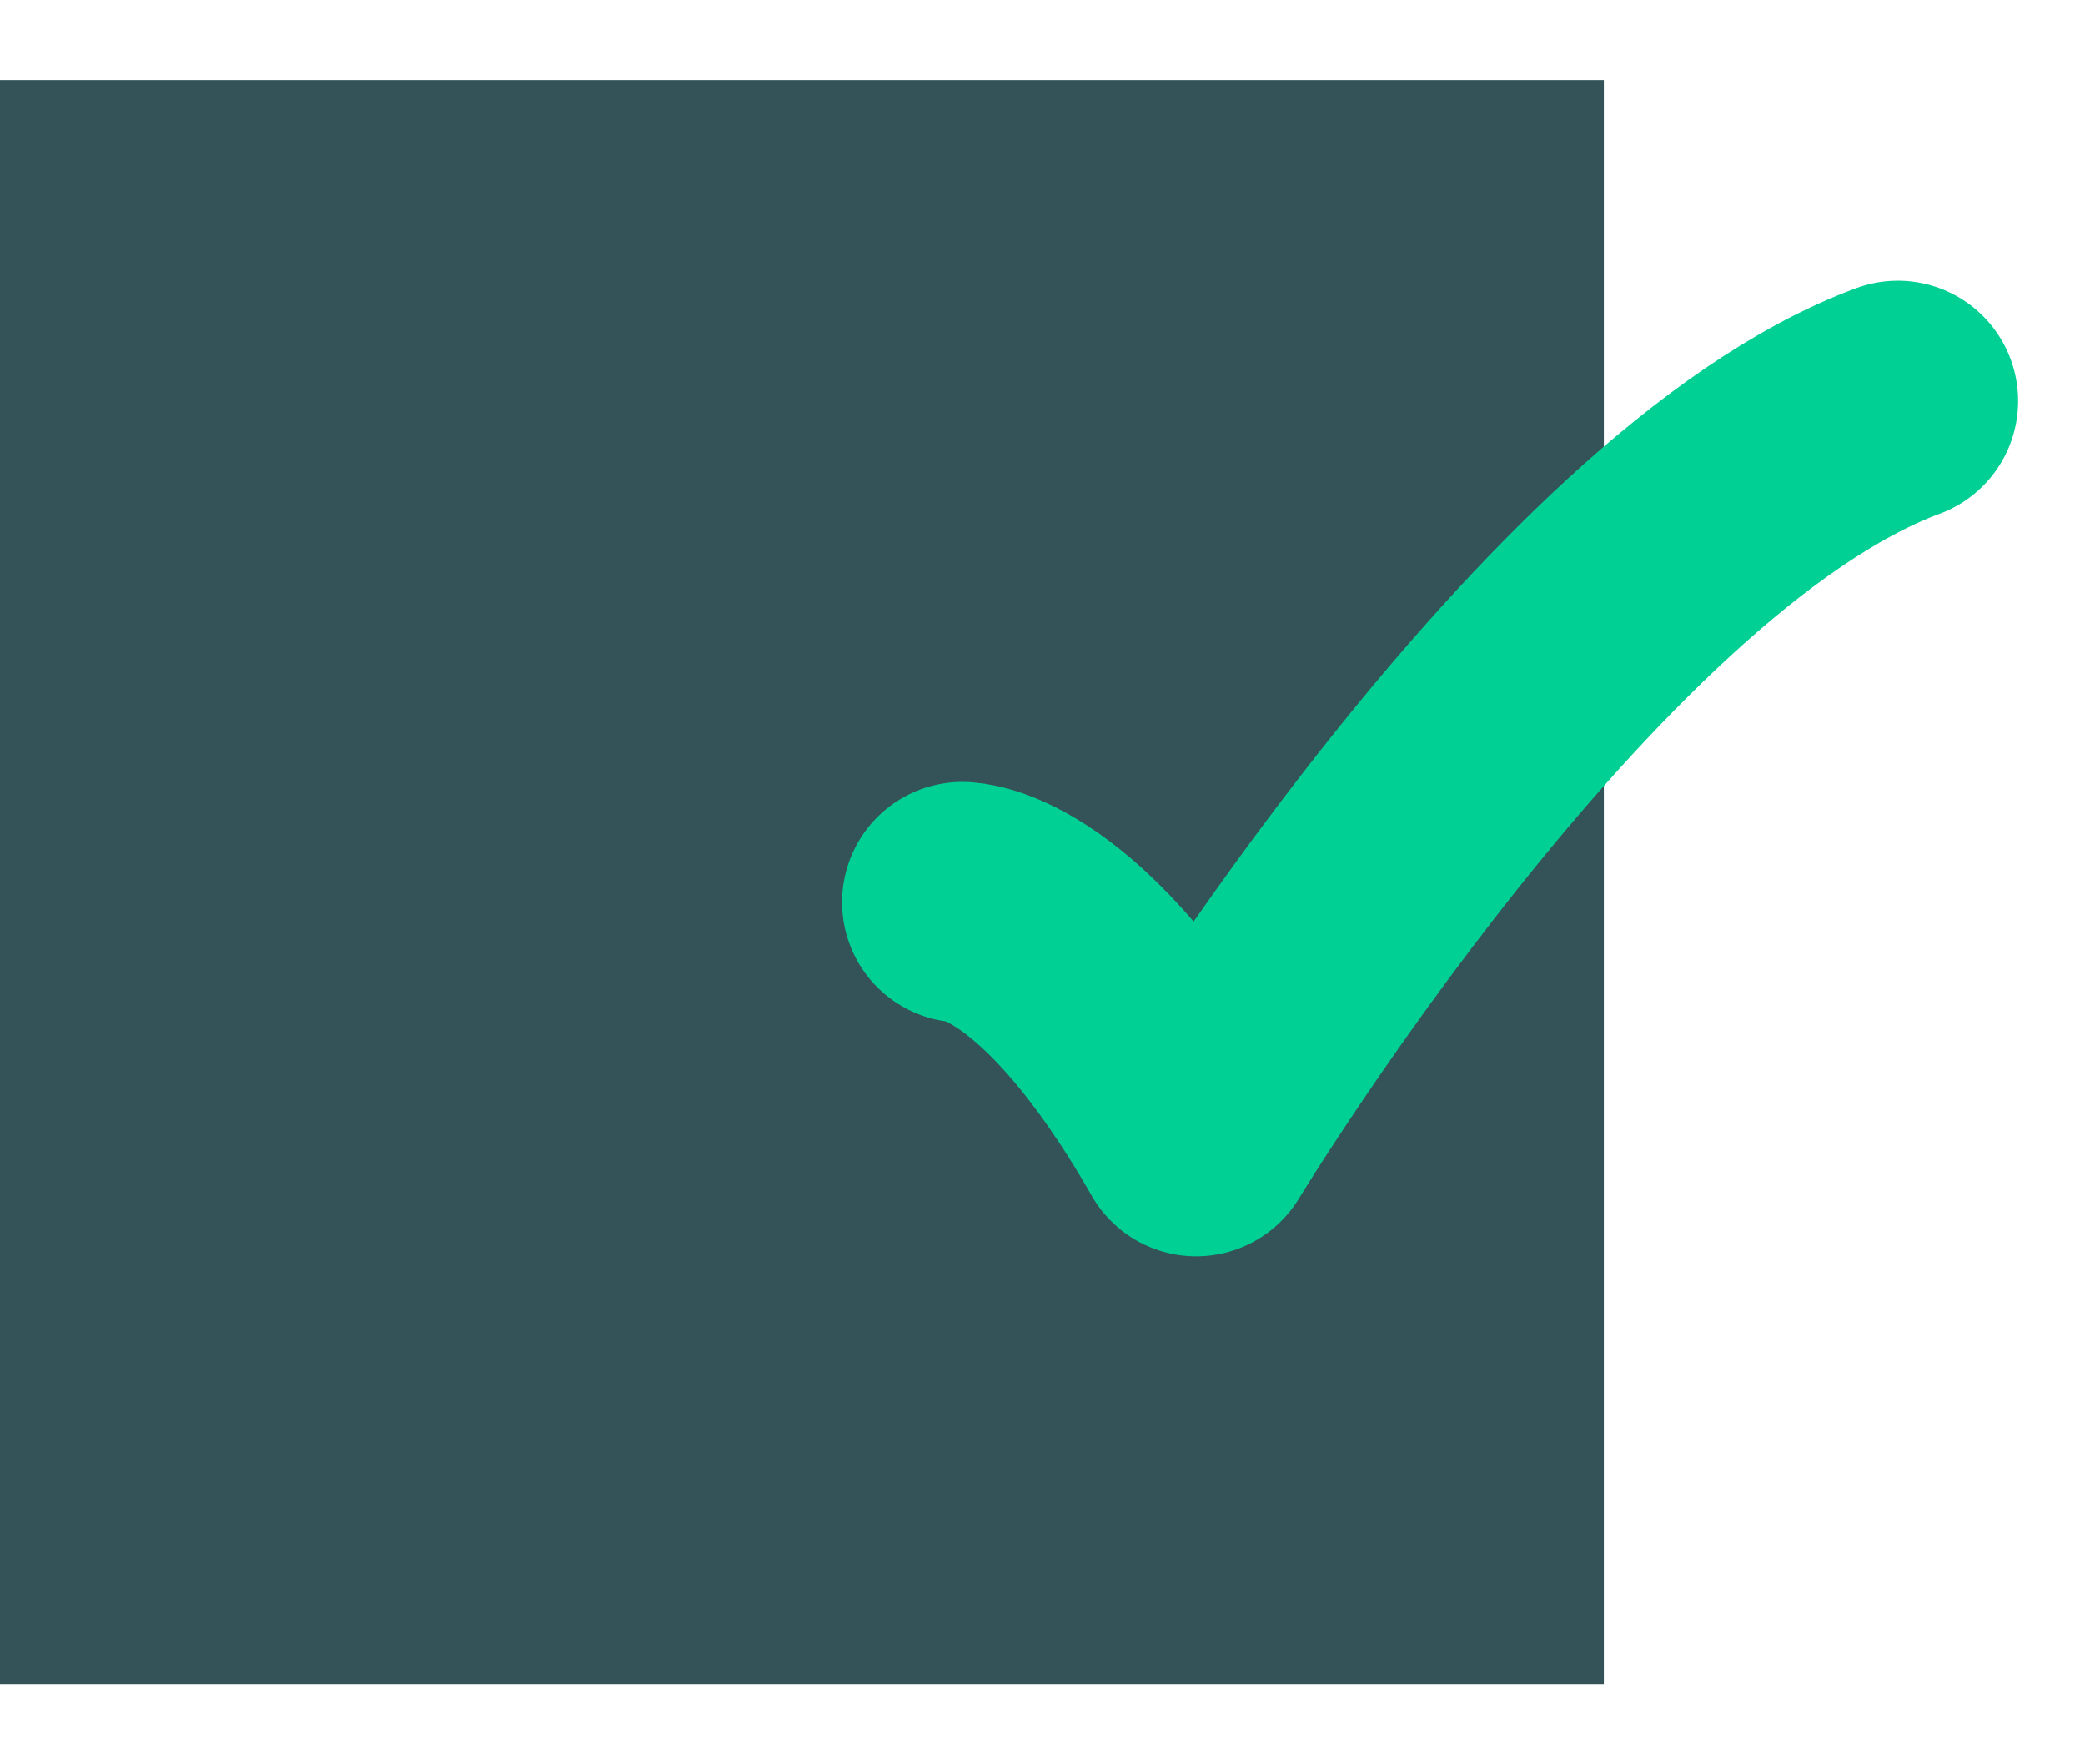 <svg width="13" height="11" viewBox="0 0 13 11" fill="none" xmlns="http://www.w3.org/2000/svg">
<rect y="0.5" width="10" height="10" fill="#01282F" fill-opacity="0.8"/>
<path d="M6 5.625C6 5.625 6.625 5.625 7.458 7.083C7.458 7.083 9.774 3.264 11.833 2.5" stroke="#00D094" stroke-width="1.5" stroke-linecap="round" stroke-linejoin="round"/>
</svg>
